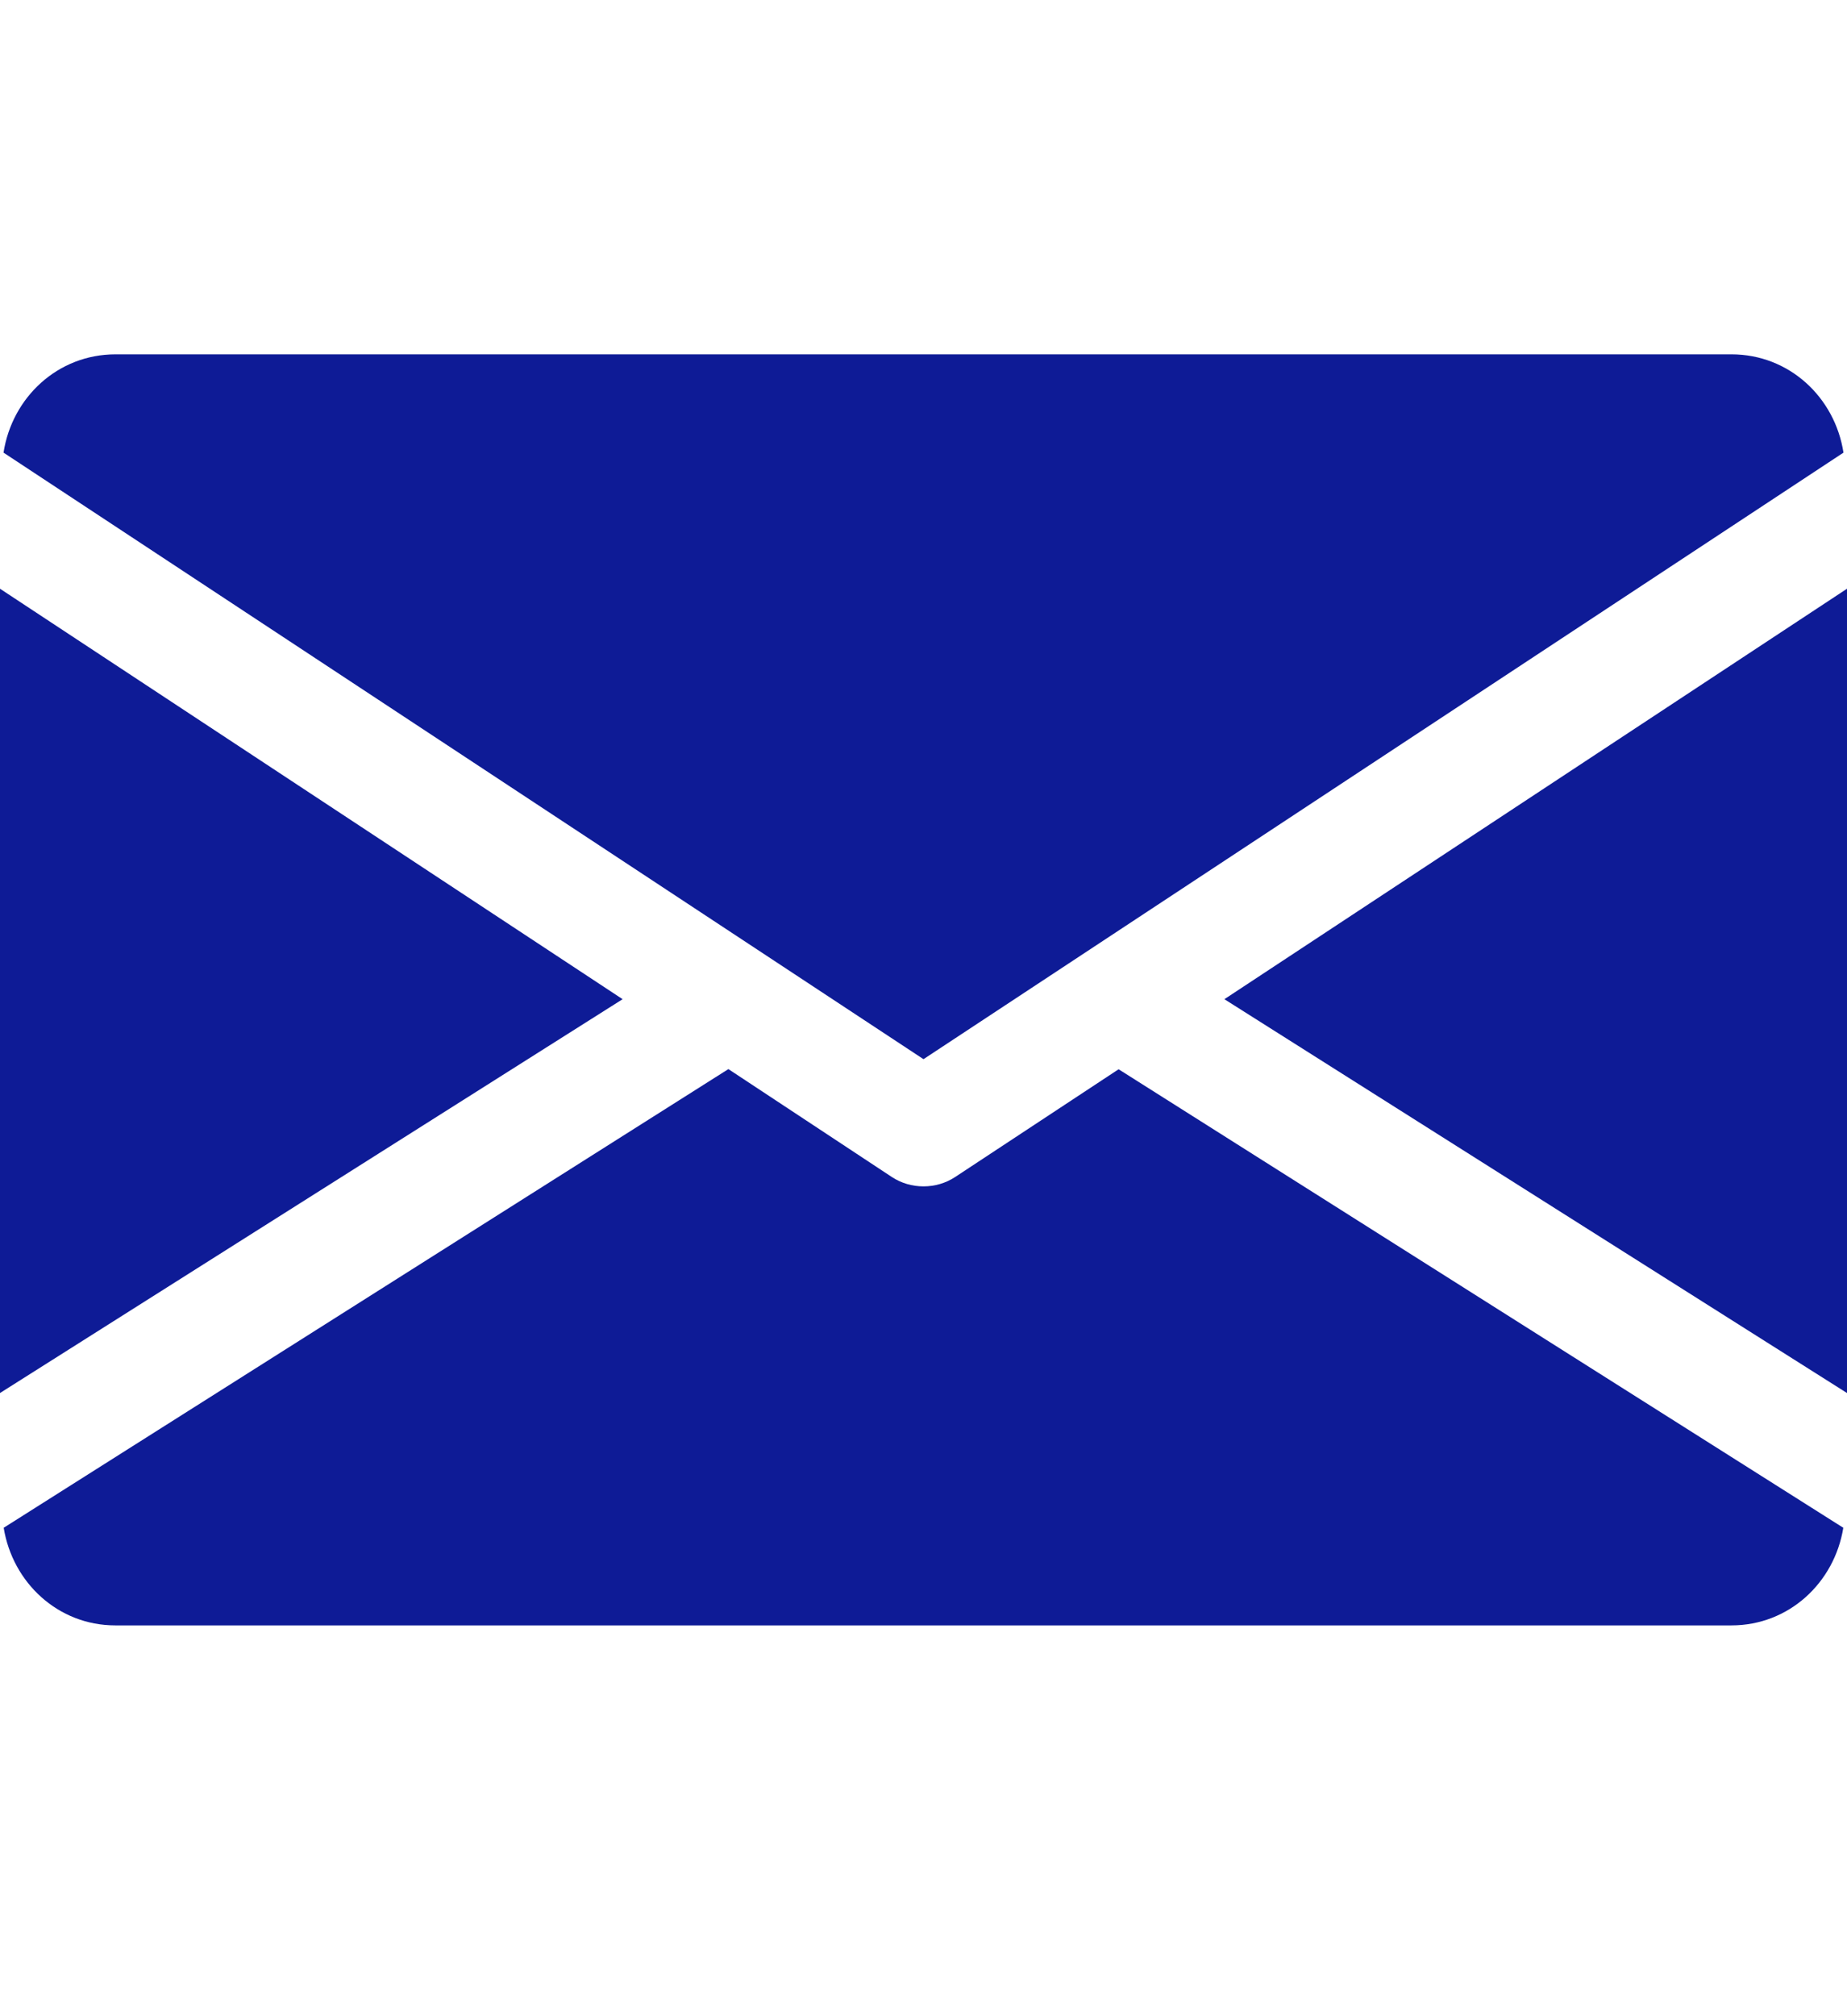 <svg width="11" height="12" viewBox="0 0 11 12" fill="none" xmlns="http://www.w3.org/2000/svg">
<g id="email (24) 1">
<g id="Group">
<g id="Group_2">
<path id="Vector" d="M7.292 5.947L11 8.291V3.504L7.292 5.947Z" fill="#0E1B96"/>
</g>
</g>
<g id="Group_3">
<g id="Group_4">
<path id="Vector_2" d="M0 3.504V8.291L3.708 5.947L0 3.504Z" fill="#0E1B96"/>
</g>
</g>
<g id="Group_5">
<g id="Group_6">
<path id="Vector_3" d="M10.312 2.109H0.688C0.344 2.109 0.072 2.365 0.021 2.694L5.5 6.304L10.979 2.694C10.928 2.365 10.656 2.109 10.312 2.109Z" fill="#0E1B96"/>
</g>
</g>
<g id="Group_7">
<g id="Group_8">
<path id="Vector_4" d="M6.662 6.364L5.689 7.005C5.631 7.043 5.566 7.061 5.5 7.061C5.434 7.061 5.369 7.043 5.311 7.005L4.338 6.363L0.022 9.093C0.075 9.42 0.346 9.674 0.687 9.674H10.312C10.654 9.674 10.925 9.42 10.978 9.093L6.662 6.364Z" fill="#0E1B96"/>
</g>
</g>
</g>
</svg>
